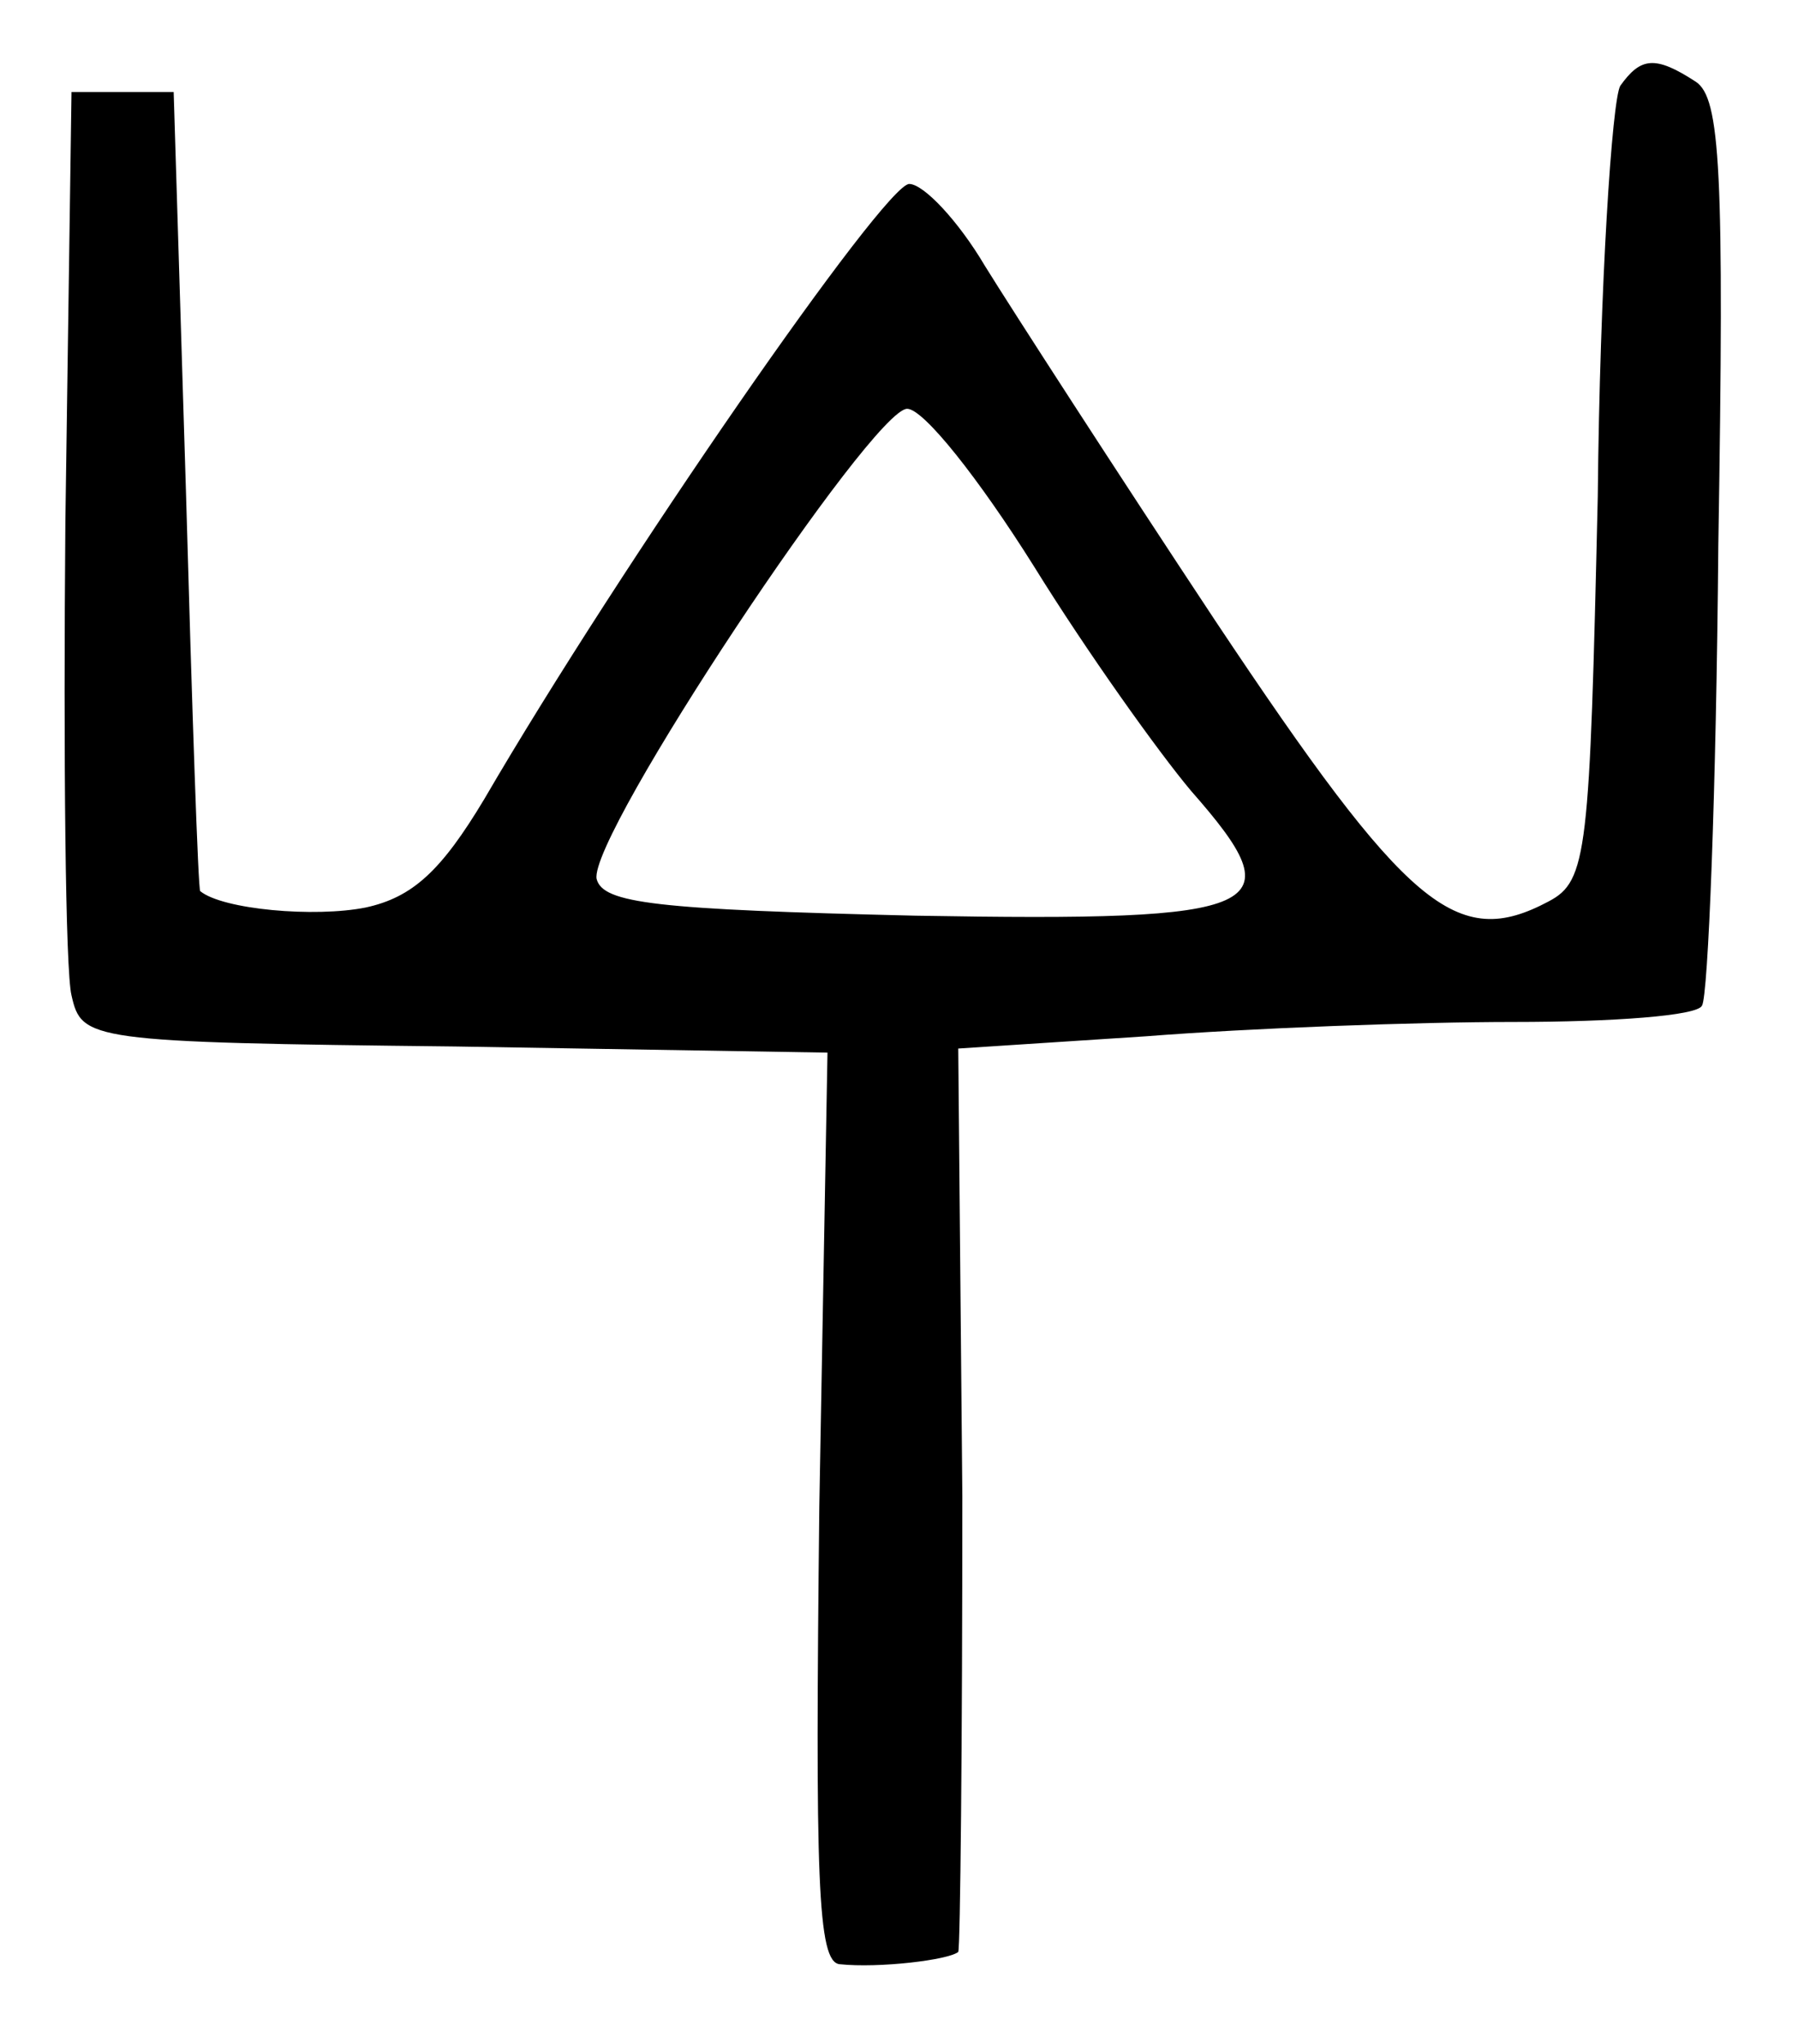 <?xml version="1.0" standalone="no"?>
<!DOCTYPE svg PUBLIC "-//W3C//DTD SVG 20010904//EN"
 "http://www.w3.org/TR/2001/REC-SVG-20010904/DTD/svg10.dtd">
<svg version="1.0" xmlns="http://www.w3.org/2000/svg"
 width="88pt" height="100pt" viewBox="0 0 88 100"
 preserveAspectRatio="xMidYMid meet">
<g transform="translate(0,100) scale(0.1,-0.1)"
fill="#000000" stroke="none">
<path d="M793 958 c-4 -7 -10 -97 -11 -201 -4 -174 -5 -188 -24 -198 -45 -24
-69 -4 -163 137 -49 74 -100 153 -113 174 -13 22 -30 40 -37 40 -12 0 -141
-186 -208 -301 -21 -35 -35 -48 -58 -53 -25 -5 -70 -1 -81 8 -1 0 -4 89 -7
196 l-6 195 -25 0 -25 0 -3 -210 c-1 -115 0 -220 3 -232 5 -22 8 -23 188 -25
l182 -3 -4 -222 c-2 -182 -1 -223 10 -224 19 -2 53 2 58 6 1 2 2 102 2 223
l-2 219 92 6 c51 4 132 7 180 7 48 0 90 3 92 8 3 4 7 105 8 225 3 184 1 219
-11 227 -20 13 -27 12 -37 -2z m-287 -235 c26 -42 61 -91 77 -110 51 -58 39
-64 -135 -61 -127 3 -153 6 -156 18 -4 21 135 230 152 230 8 0 35 -34 62 -77z"/>
</g>
</svg>
